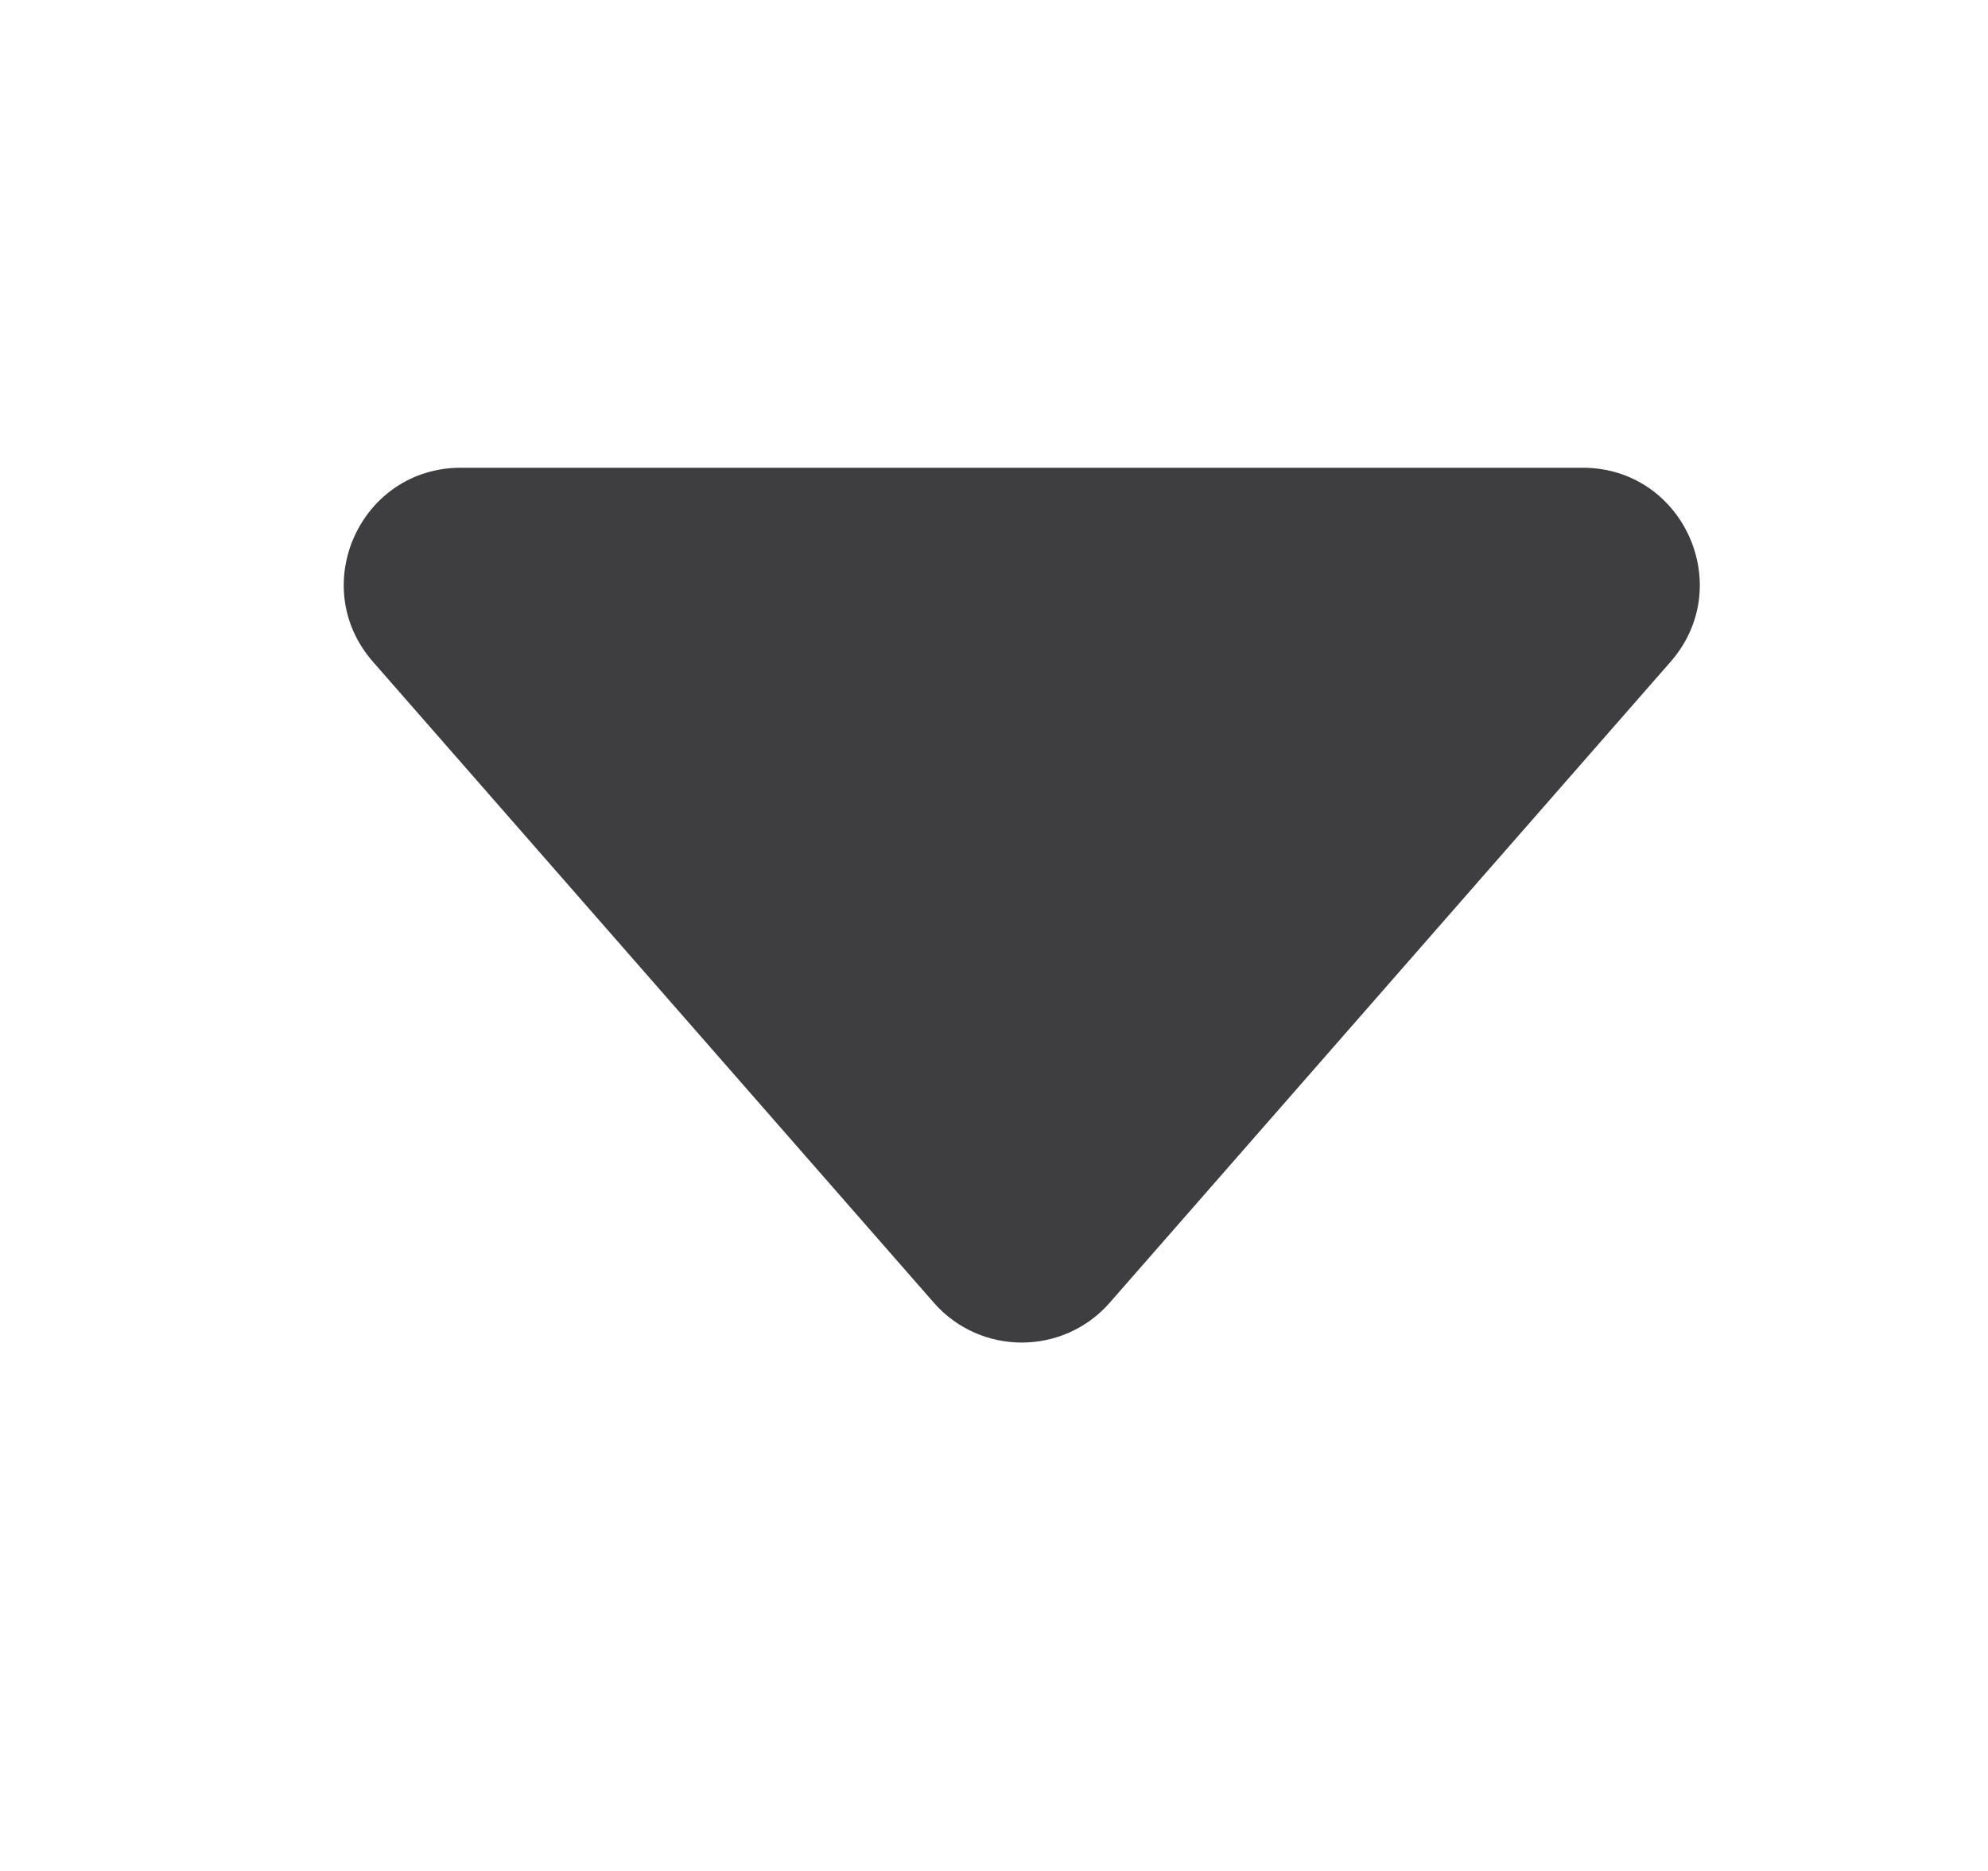 <svg width="17" height="16" viewBox="0 0 17 16" fill="none" xmlns="http://www.w3.org/2000/svg">
<path d="M7.985 11.14L3.189 5.659C2.623 5.012 3.082 4 3.941 4H13.534C14.393 4 14.852 5.012 14.286 5.659L9.49 11.14C9.092 11.595 8.383 11.595 7.985 11.14Z" fill="#3E3E40"/>
</svg>
